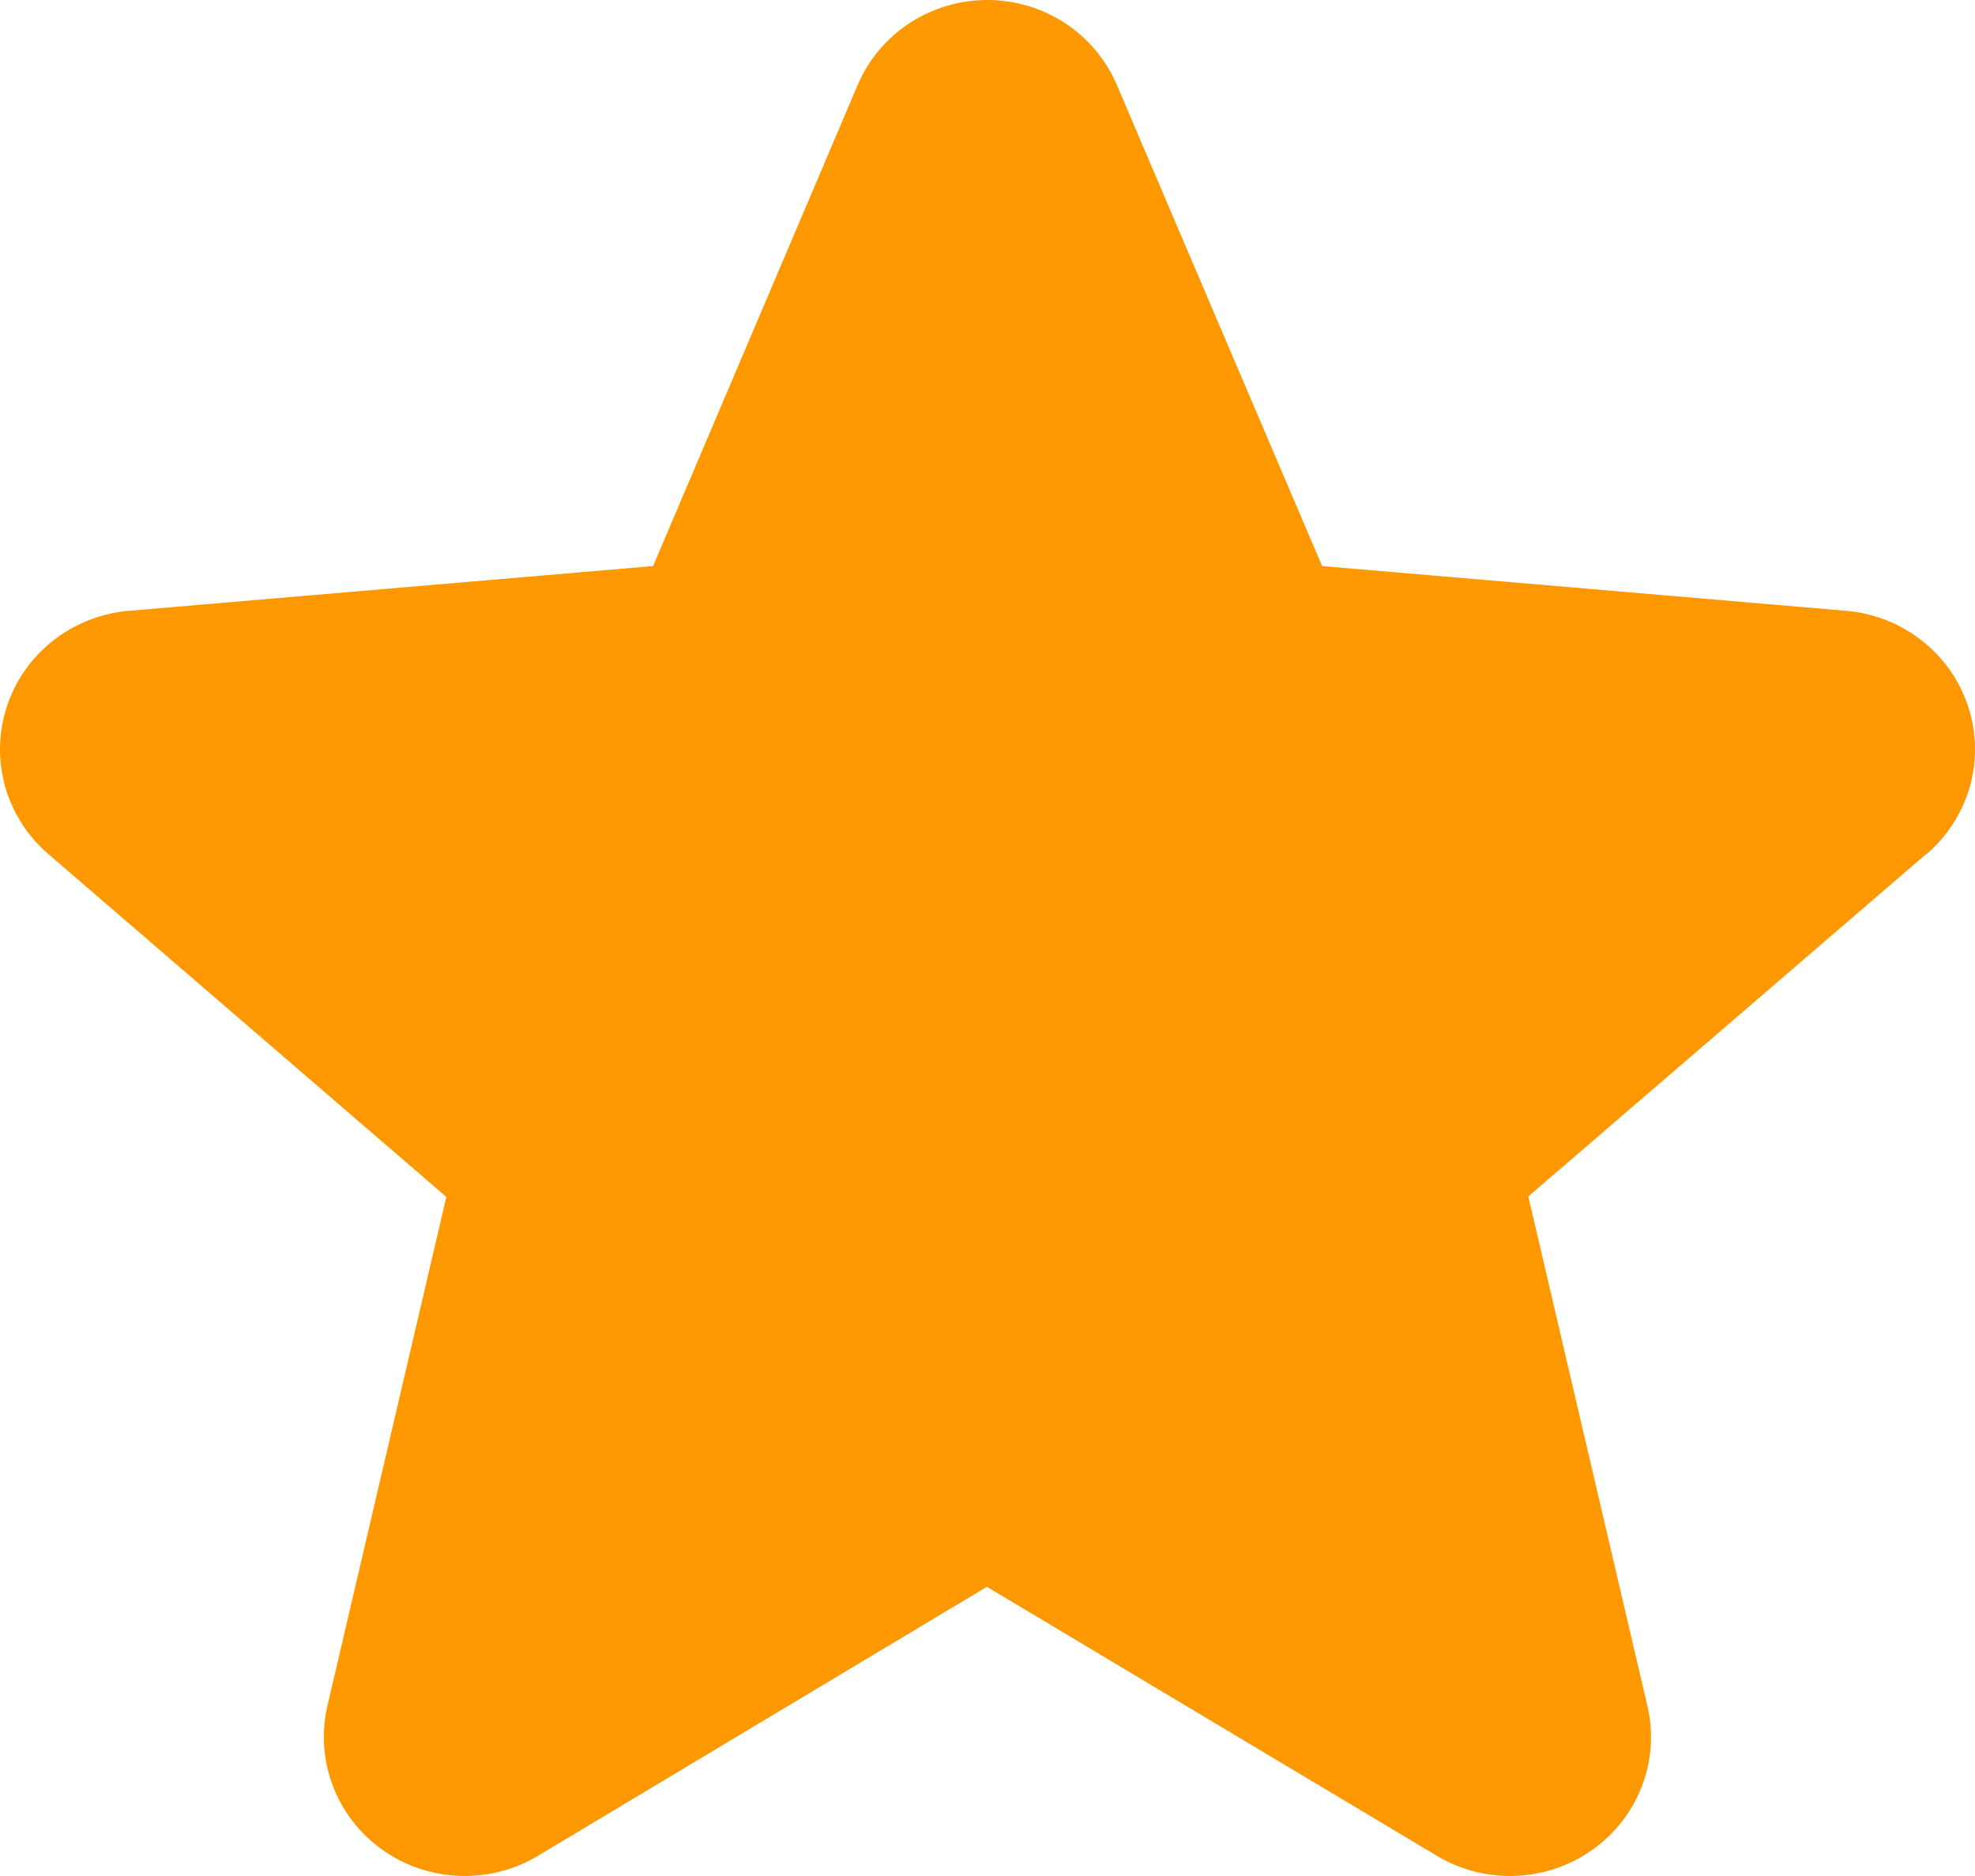 <svg width="40" height="38" viewBox="0 0 40 38" fill="none" xmlns="http://www.w3.org/2000/svg">
<path d="M39.001 17.309L30.953 24.235L33.363 34.545C33.491 35.084 33.455 35.648 33.259 36.167C33.063 36.686 32.716 37.136 32.262 37.462C31.808 37.787 31.267 37.973 30.706 37.997C30.145 38.021 29.59 37.882 29.109 37.596L19.988 32.142L10.887 37.596C10.407 37.882 9.851 38.021 9.29 37.997C8.729 37.973 8.188 37.787 7.734 37.462C7.28 37.136 6.934 36.686 6.738 36.167C6.542 35.648 6.506 35.084 6.633 34.545L9.04 24.245L0.99 17.309C0.565 16.947 0.257 16.469 0.105 15.935C-0.046 15.402 -0.034 14.835 0.14 14.308C0.313 13.781 0.641 13.316 1.081 12.972C1.522 12.627 2.056 12.419 2.616 12.372L13.227 11.466L17.369 1.726C17.585 1.215 17.95 0.778 18.417 0.471C18.885 0.164 19.434 0 19.995 0C20.557 0 21.106 0.164 21.574 0.471C22.041 0.778 22.406 1.215 22.622 1.726L26.777 11.466L37.384 12.372C37.944 12.419 38.478 12.627 38.919 12.972C39.359 13.316 39.687 13.781 39.861 14.308C40.034 14.835 40.046 15.402 39.895 15.935C39.743 16.469 39.435 16.947 39.01 17.309H39.001Z" fill="#FE9800"/>
</svg>
